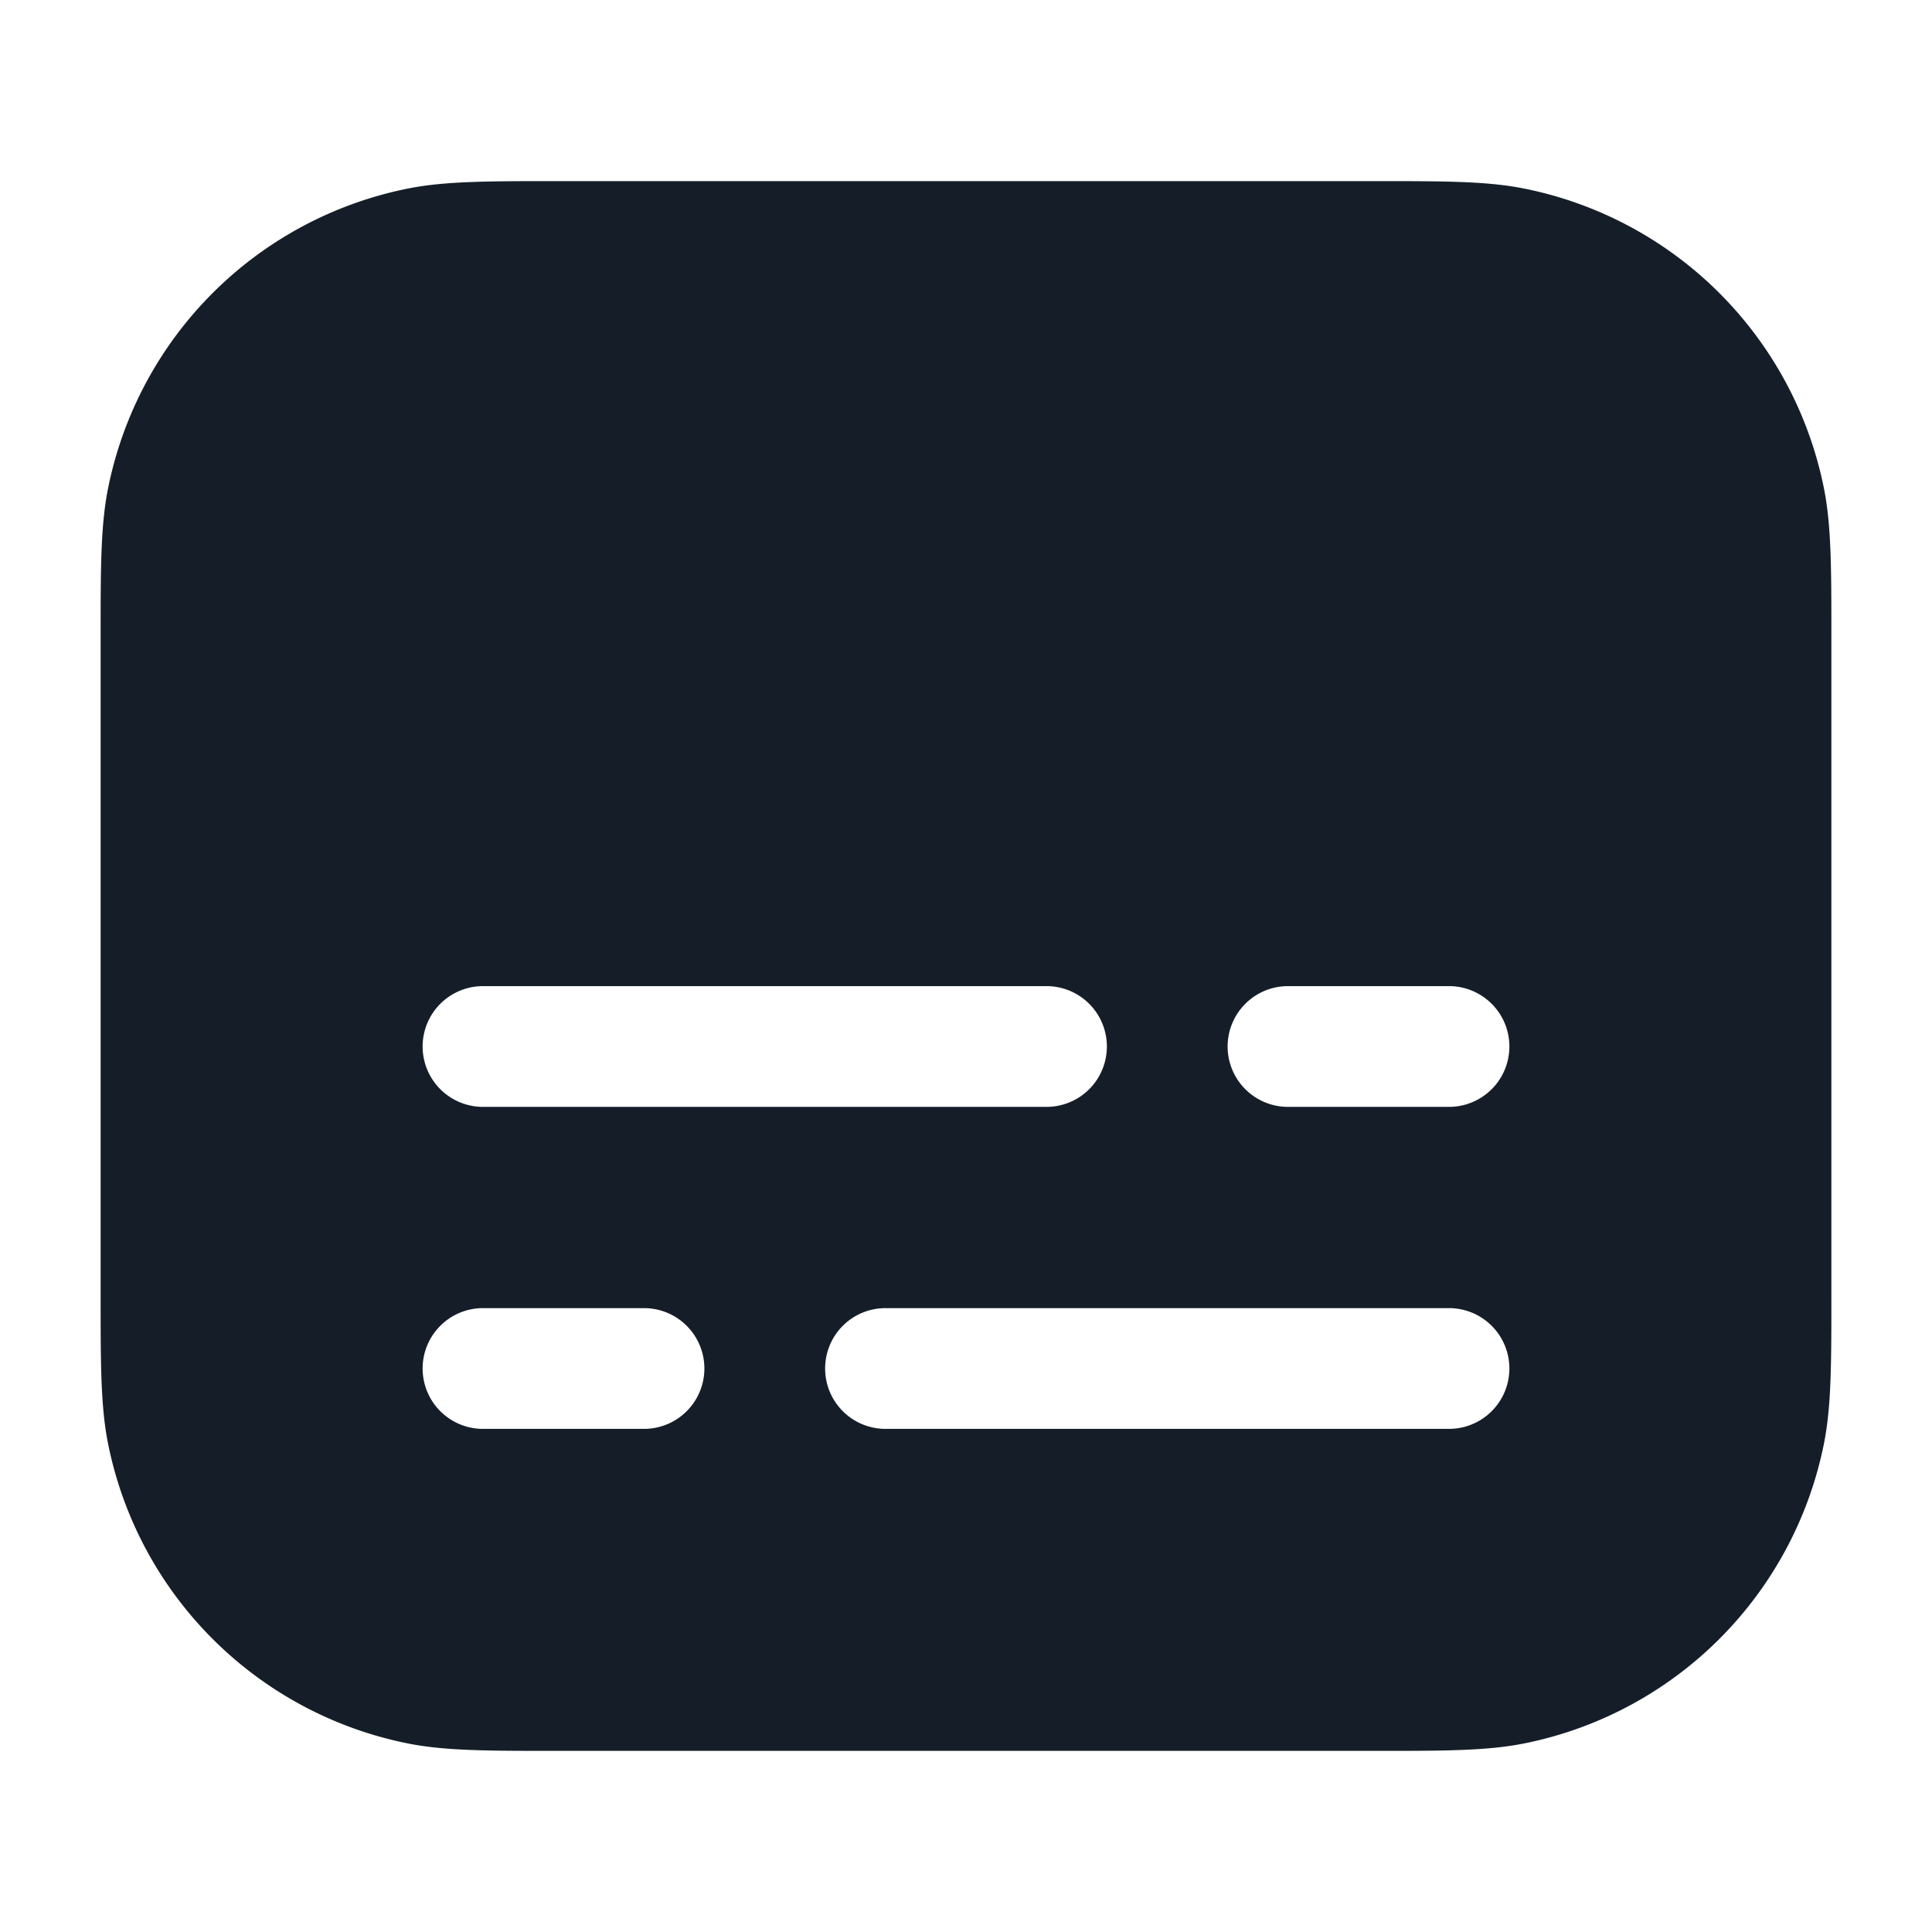 <svg viewBox="0 0 24 24" fill="none" xmlns="http://www.w3.org/2000/svg"><path fill-rule="evenodd" clip-rule="evenodd" d="M17 2.25h.095c.838 0 1.372 0 1.832.091a4.75 4.75 0 0 1 3.732 3.732c.091.46.091.994.091 1.832v8.19c0 .838 0 1.372-.091 1.832a4.75 4.75 0 0 1-3.732 3.732c-.46.091-.994.091-1.832.091H6.905c-.838 0-1.372 0-1.832-.091a4.75 4.75 0 0 1-3.732-3.732c-.091-.46-.091-.994-.091-1.832v-8.19c0-.838 0-1.372.091-1.832a4.75 4.75 0 0 1 3.732-3.732c.46-.091.994-.091 1.832-.091H17ZM5.25 13a.75.75 0 0 1 .75-.75h7a.75.75 0 0 1 0 1.5H6a.75.75 0 0 1-.75-.75Zm10 0a.75.75 0 0 1 .75-.75h2a.75.75 0 0 1 0 1.5h-2a.75.75 0 0 1-.75-.75Zm-10 4a.75.75 0 0 1 .75-.75h2a.75.75 0 0 1 0 1.5H6a.75.75 0 0 1-.75-.75Zm5 0a.75.75 0 0 1 .75-.75h7a.75.75 0 0 1 0 1.5h-7a.75.75 0 0 1-.75-.75Z" fill="#151E28"/></svg>